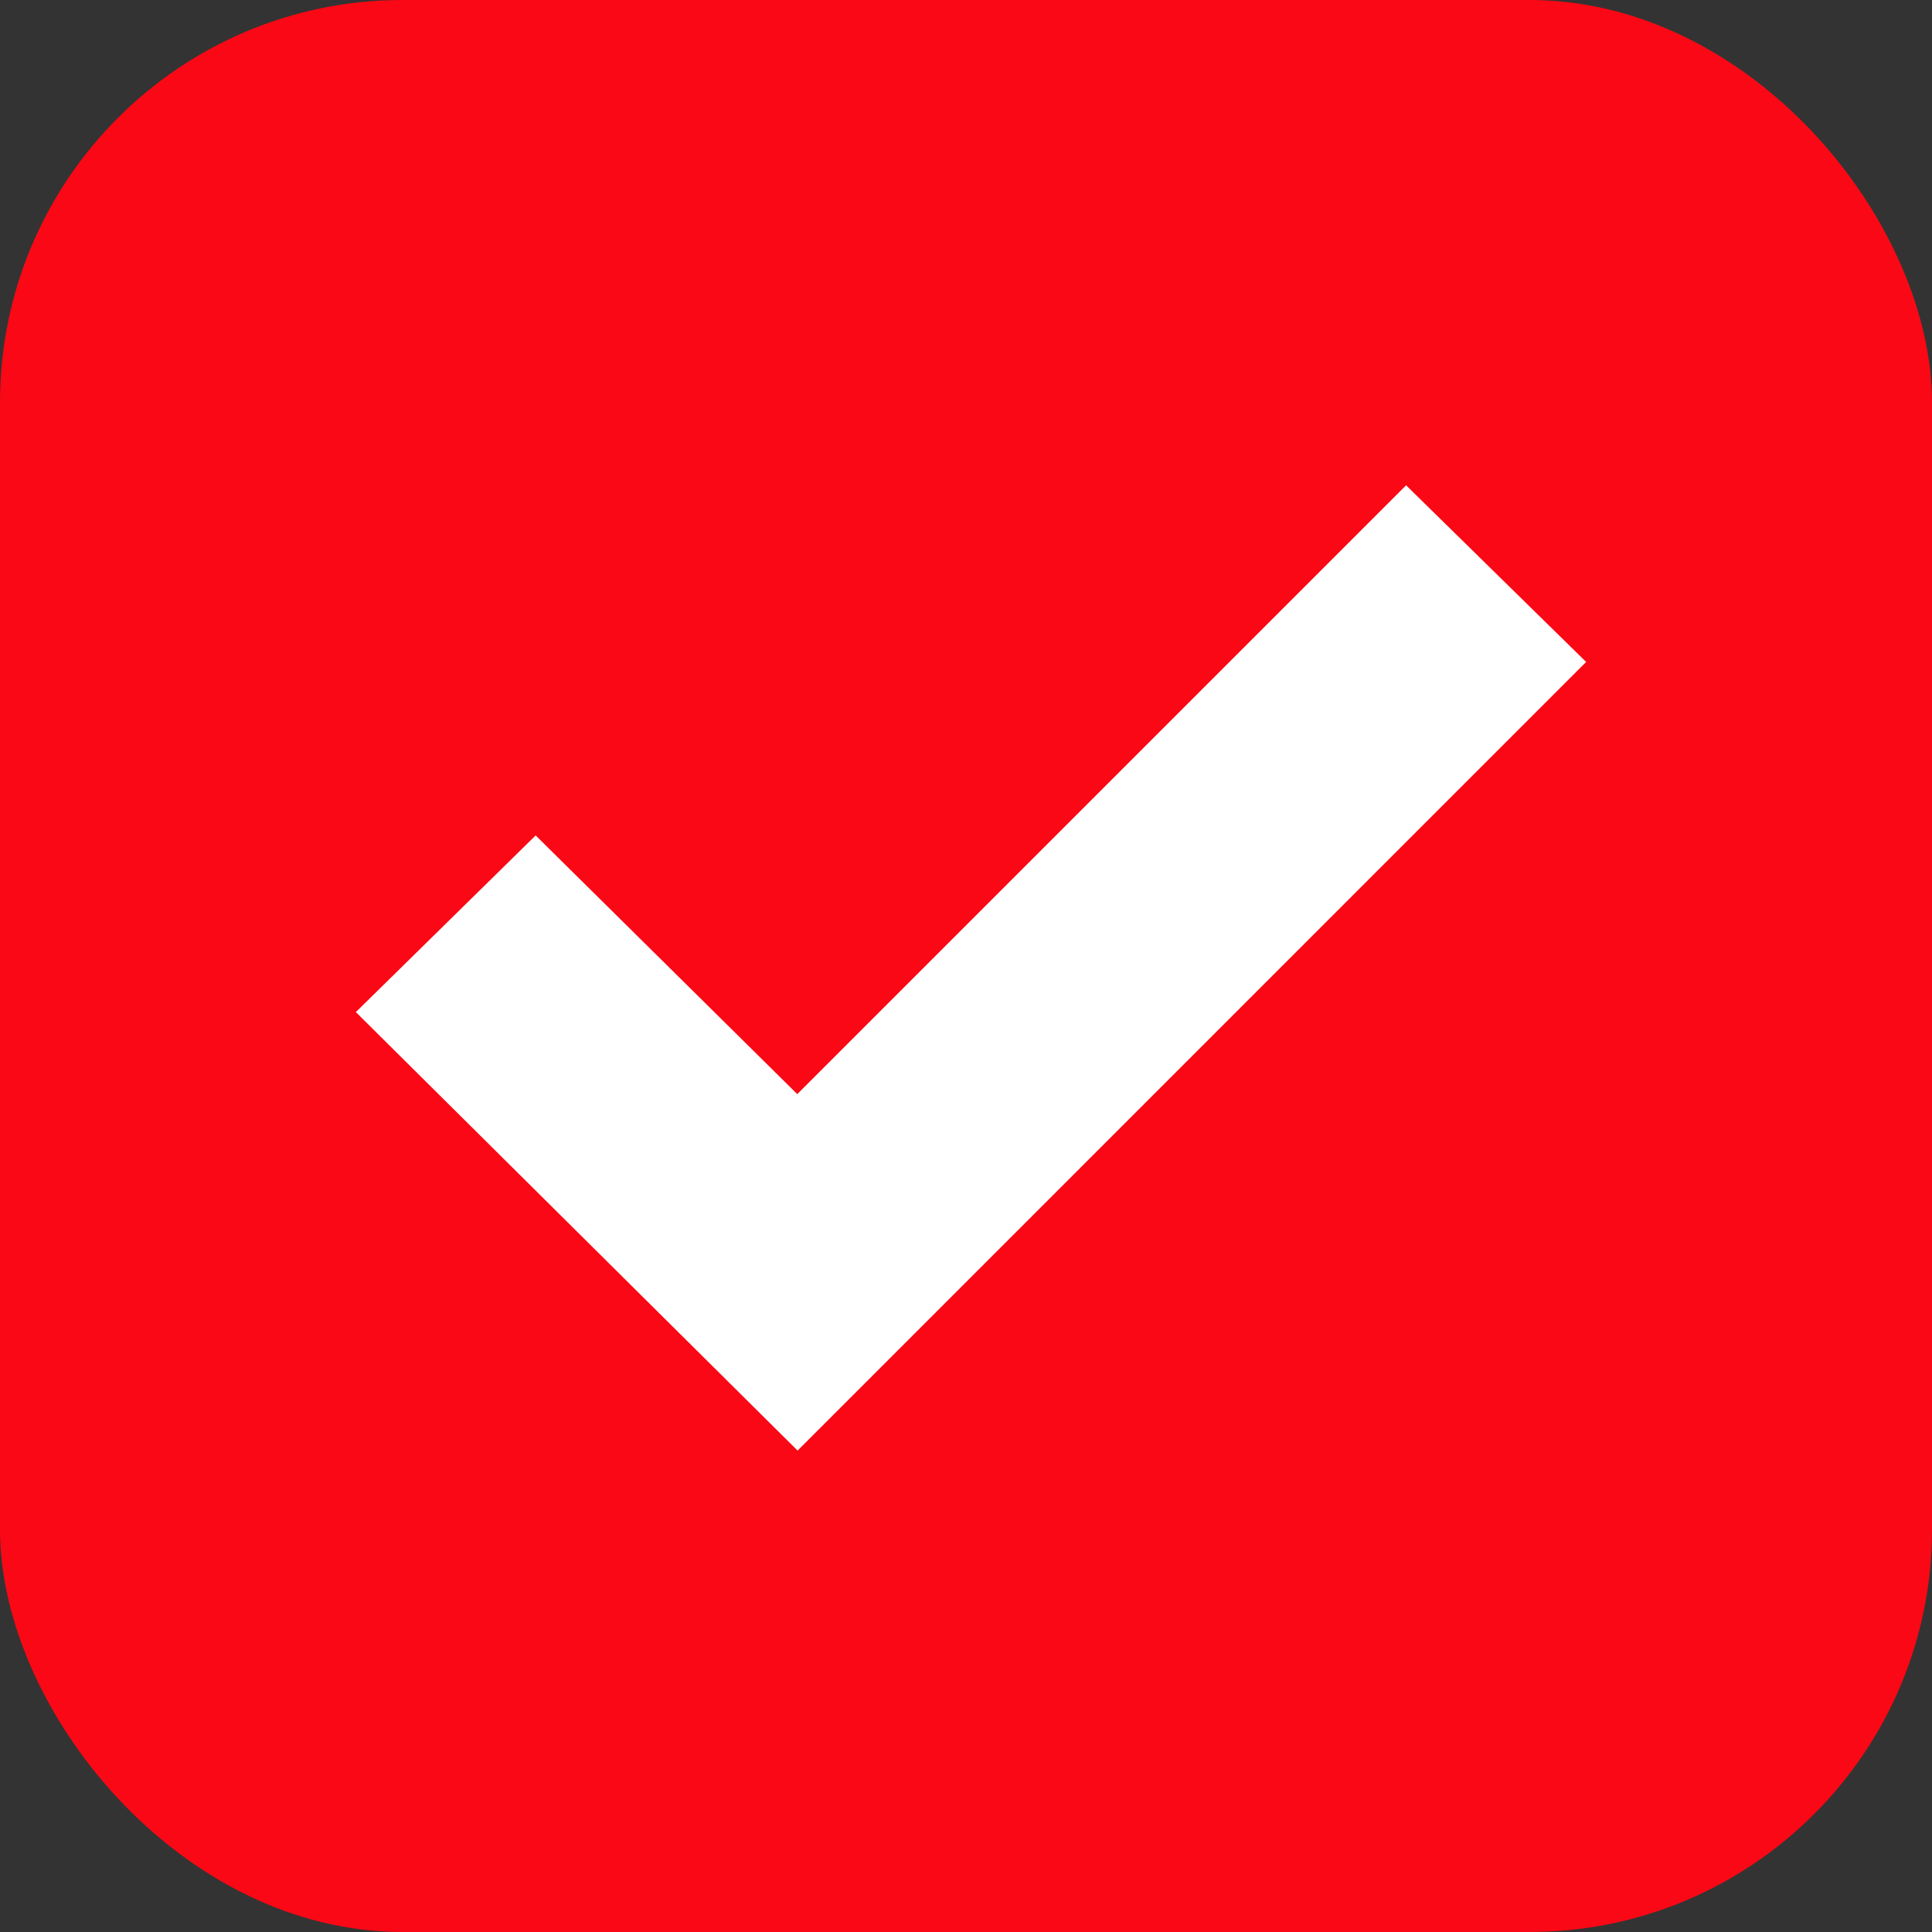 <svg xmlns="http://www.w3.org/2000/svg" width="48" height="48" viewBox="0 0 48 48">
  <rect x="0" y="0" width="48" height="48" fill="#333333" stroke="none"/>
  <g id="Group_3401" data-name="Group 3401" transform="translate(7469 -14685)">
    <rect id="Rounded_Rectangle_3" data-name="Rounded Rectangle 3" width="48" height="48" rx="10" transform="translate(-7469 14685)" fill="#fa0815"/>
    <path id="Path_2276" data-name="Path 2276" d="M112.591,108.357,93,127.95,82.025,117.056l4.467-4.389,6.5,6.427,15.126-15.126Z" transform="translate(-7542.184 14593.089)" fill="#fff"/>
  </g>
</svg>
